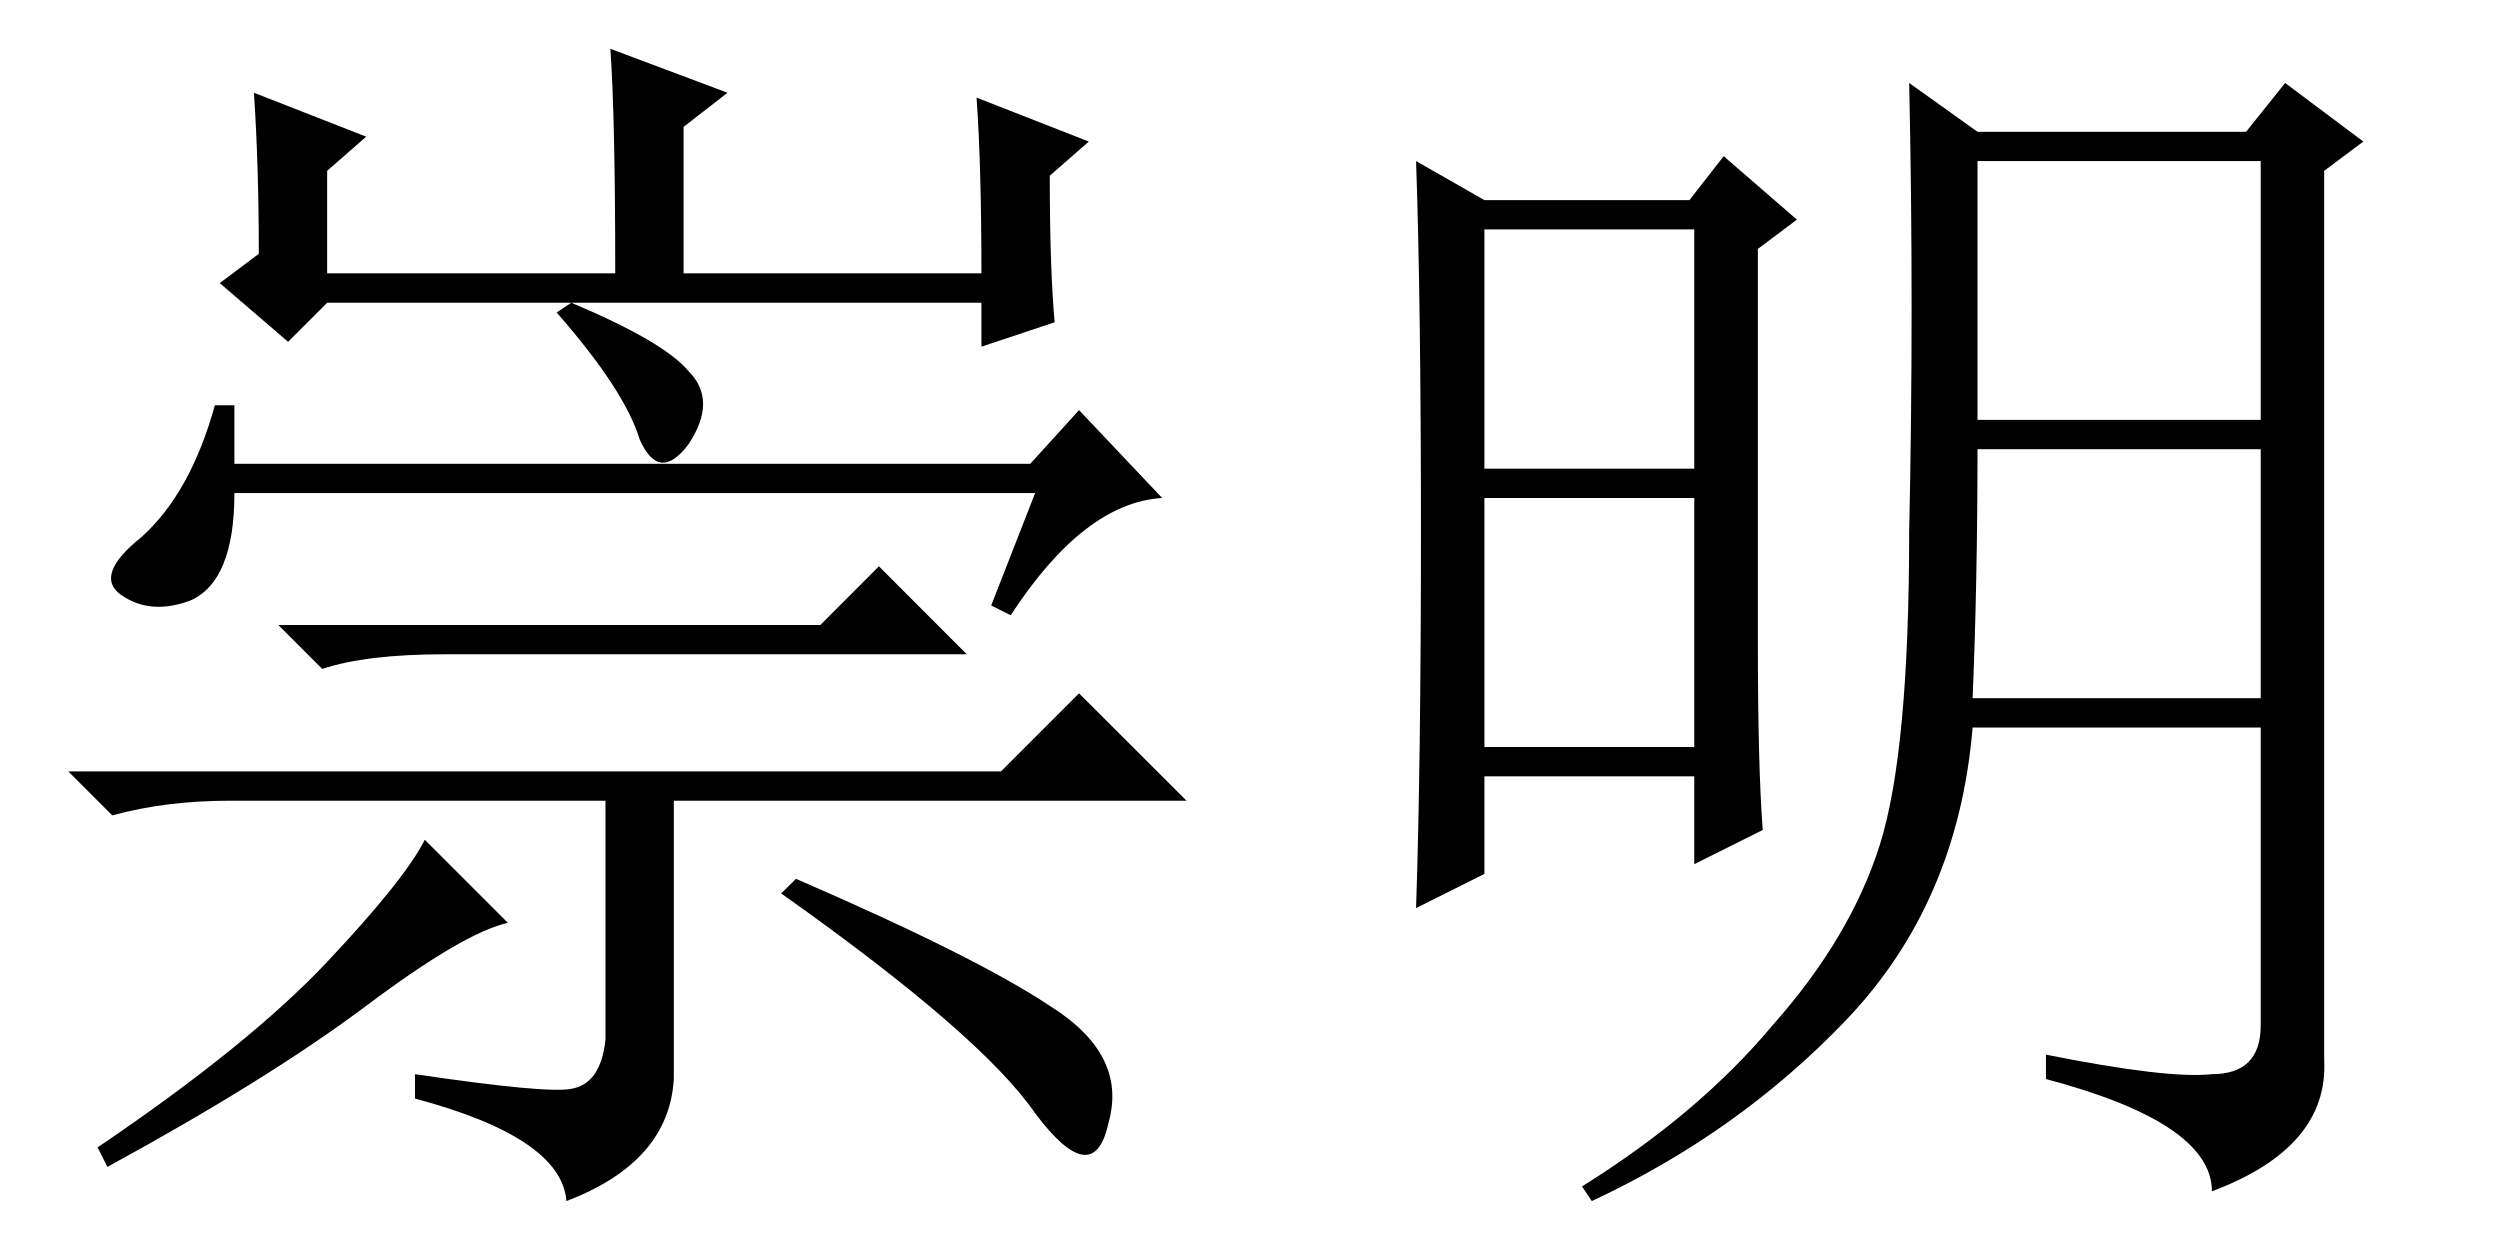 <?xml version='1.0' encoding='UTF-8'?>
<!-- This file was generated by dvisvgm 2.3.5 -->
<svg height='10.5pt' version='1.1' viewBox='-72 -72.41 21 10.5' width='21pt' xmlns='http://www.w3.org/2000/svg' xmlns:xlink='http://www.w3.org/1999/xlink'>
<defs>
<path d='M3.486 0Q4.594 0.164 4.799 0.123Q5.045 0.082 5.086 -0.287V-2.297H1.928Q1.395 -2.297 0.943 -2.174L0.574 -2.543H8.408L9.064 -3.199L9.967 -2.297H5.66V0.041Q5.619 0.738 4.758 1.066Q4.717 0.533 3.486 0.205V0ZM3.568 -1.969L4.266 -1.271Q3.896 -1.189 3.076 -0.574T0.902 0.779L0.82 0.615Q2.092 -0.246 2.748 -0.943T3.568 -1.969ZM6.686 -1.641Q8.203 -0.984 8.818 -0.574Q9.475 -0.164 9.311 0.41Q9.187 0.984 8.695 0.328Q8.244 -0.328 6.562 -1.518L6.686 -1.641ZM2.174 -6.891Q2.174 -7.629 2.133 -8.244L3.076 -7.875L2.748 -7.588V-6.727H5.168Q5.168 -8.039 5.127 -8.613L6.111 -8.244L5.742 -7.957V-6.727H8.244Q8.244 -7.629 8.203 -8.203L9.146 -7.834L8.818 -7.547Q8.818 -6.768 8.859 -6.316L8.244 -6.111V-6.48H2.748L2.42 -6.152L1.846 -6.645L2.174 -6.891ZM2.338 -3.773H6.891L7.383 -4.266L8.121 -3.527H3.732Q3.076 -3.527 2.707 -3.404L2.338 -3.773ZM4.676 -6.398L4.799 -6.48Q5.578 -6.152 5.783 -5.906Q6.029 -5.66 5.783 -5.291Q5.537 -4.963 5.373 -5.332Q5.25 -5.742 4.676 -6.398ZM1.969 -5.619V-5.127H8.654L9.064 -5.578L9.762 -4.84Q9.105 -4.799 8.49 -3.855L8.326 -3.937L8.695 -4.881H1.969Q1.969 -4.143 1.6 -3.979Q1.271 -3.855 1.025 -4.02T1.189 -4.512Q1.6 -4.881 1.805 -5.619H1.969Z' id='g0-4919'/>
<path d='M4.266 -3.65Q4.266 -2.584 4.307 -2.051L3.732 -1.764V-2.502H1.969V-1.682L1.395 -1.395Q1.436 -2.625 1.436 -4.553T1.395 -7.67L1.969 -7.342H3.691L3.979 -7.711L4.594 -7.178L4.266 -6.932V-3.65ZM1.969 -7.096V-5.086H3.732V-7.096H1.969ZM1.969 -4.84V-2.748H3.732V-4.84H1.969ZM2.789 0.943Q3.773 0.328 4.389 -0.41Q5.045 -1.148 5.291 -1.928T5.537 -4.553Q5.578 -6.439 5.537 -8.326L6.111 -7.916H8.367L8.695 -8.326L9.352 -7.834L9.023 -7.588V-0.123Q9.064 0.615 8.08 0.984Q8.08 0.41 6.686 0.041V-0.164Q7.711 0.041 8.08 0Q8.49 0 8.49 -0.41V-2.912H6.07Q5.947 -1.436 5.004 -0.451Q4.102 0.492 2.871 1.066L2.789 0.943ZM6.111 -7.67V-5.496H8.49V-7.67H6.111ZM6.111 -5.25Q6.111 -4.143 6.07 -3.158H8.49V-5.25H6.111Z' id='g0-7230'/>
</defs>
<g id='page1'>
<use x='-72' xlink:href='#g0-4919' y='-63.387'/>
<use x='-61.5' xlink:href='#g0-7230' y='-63.387'/>
</g>
</svg>